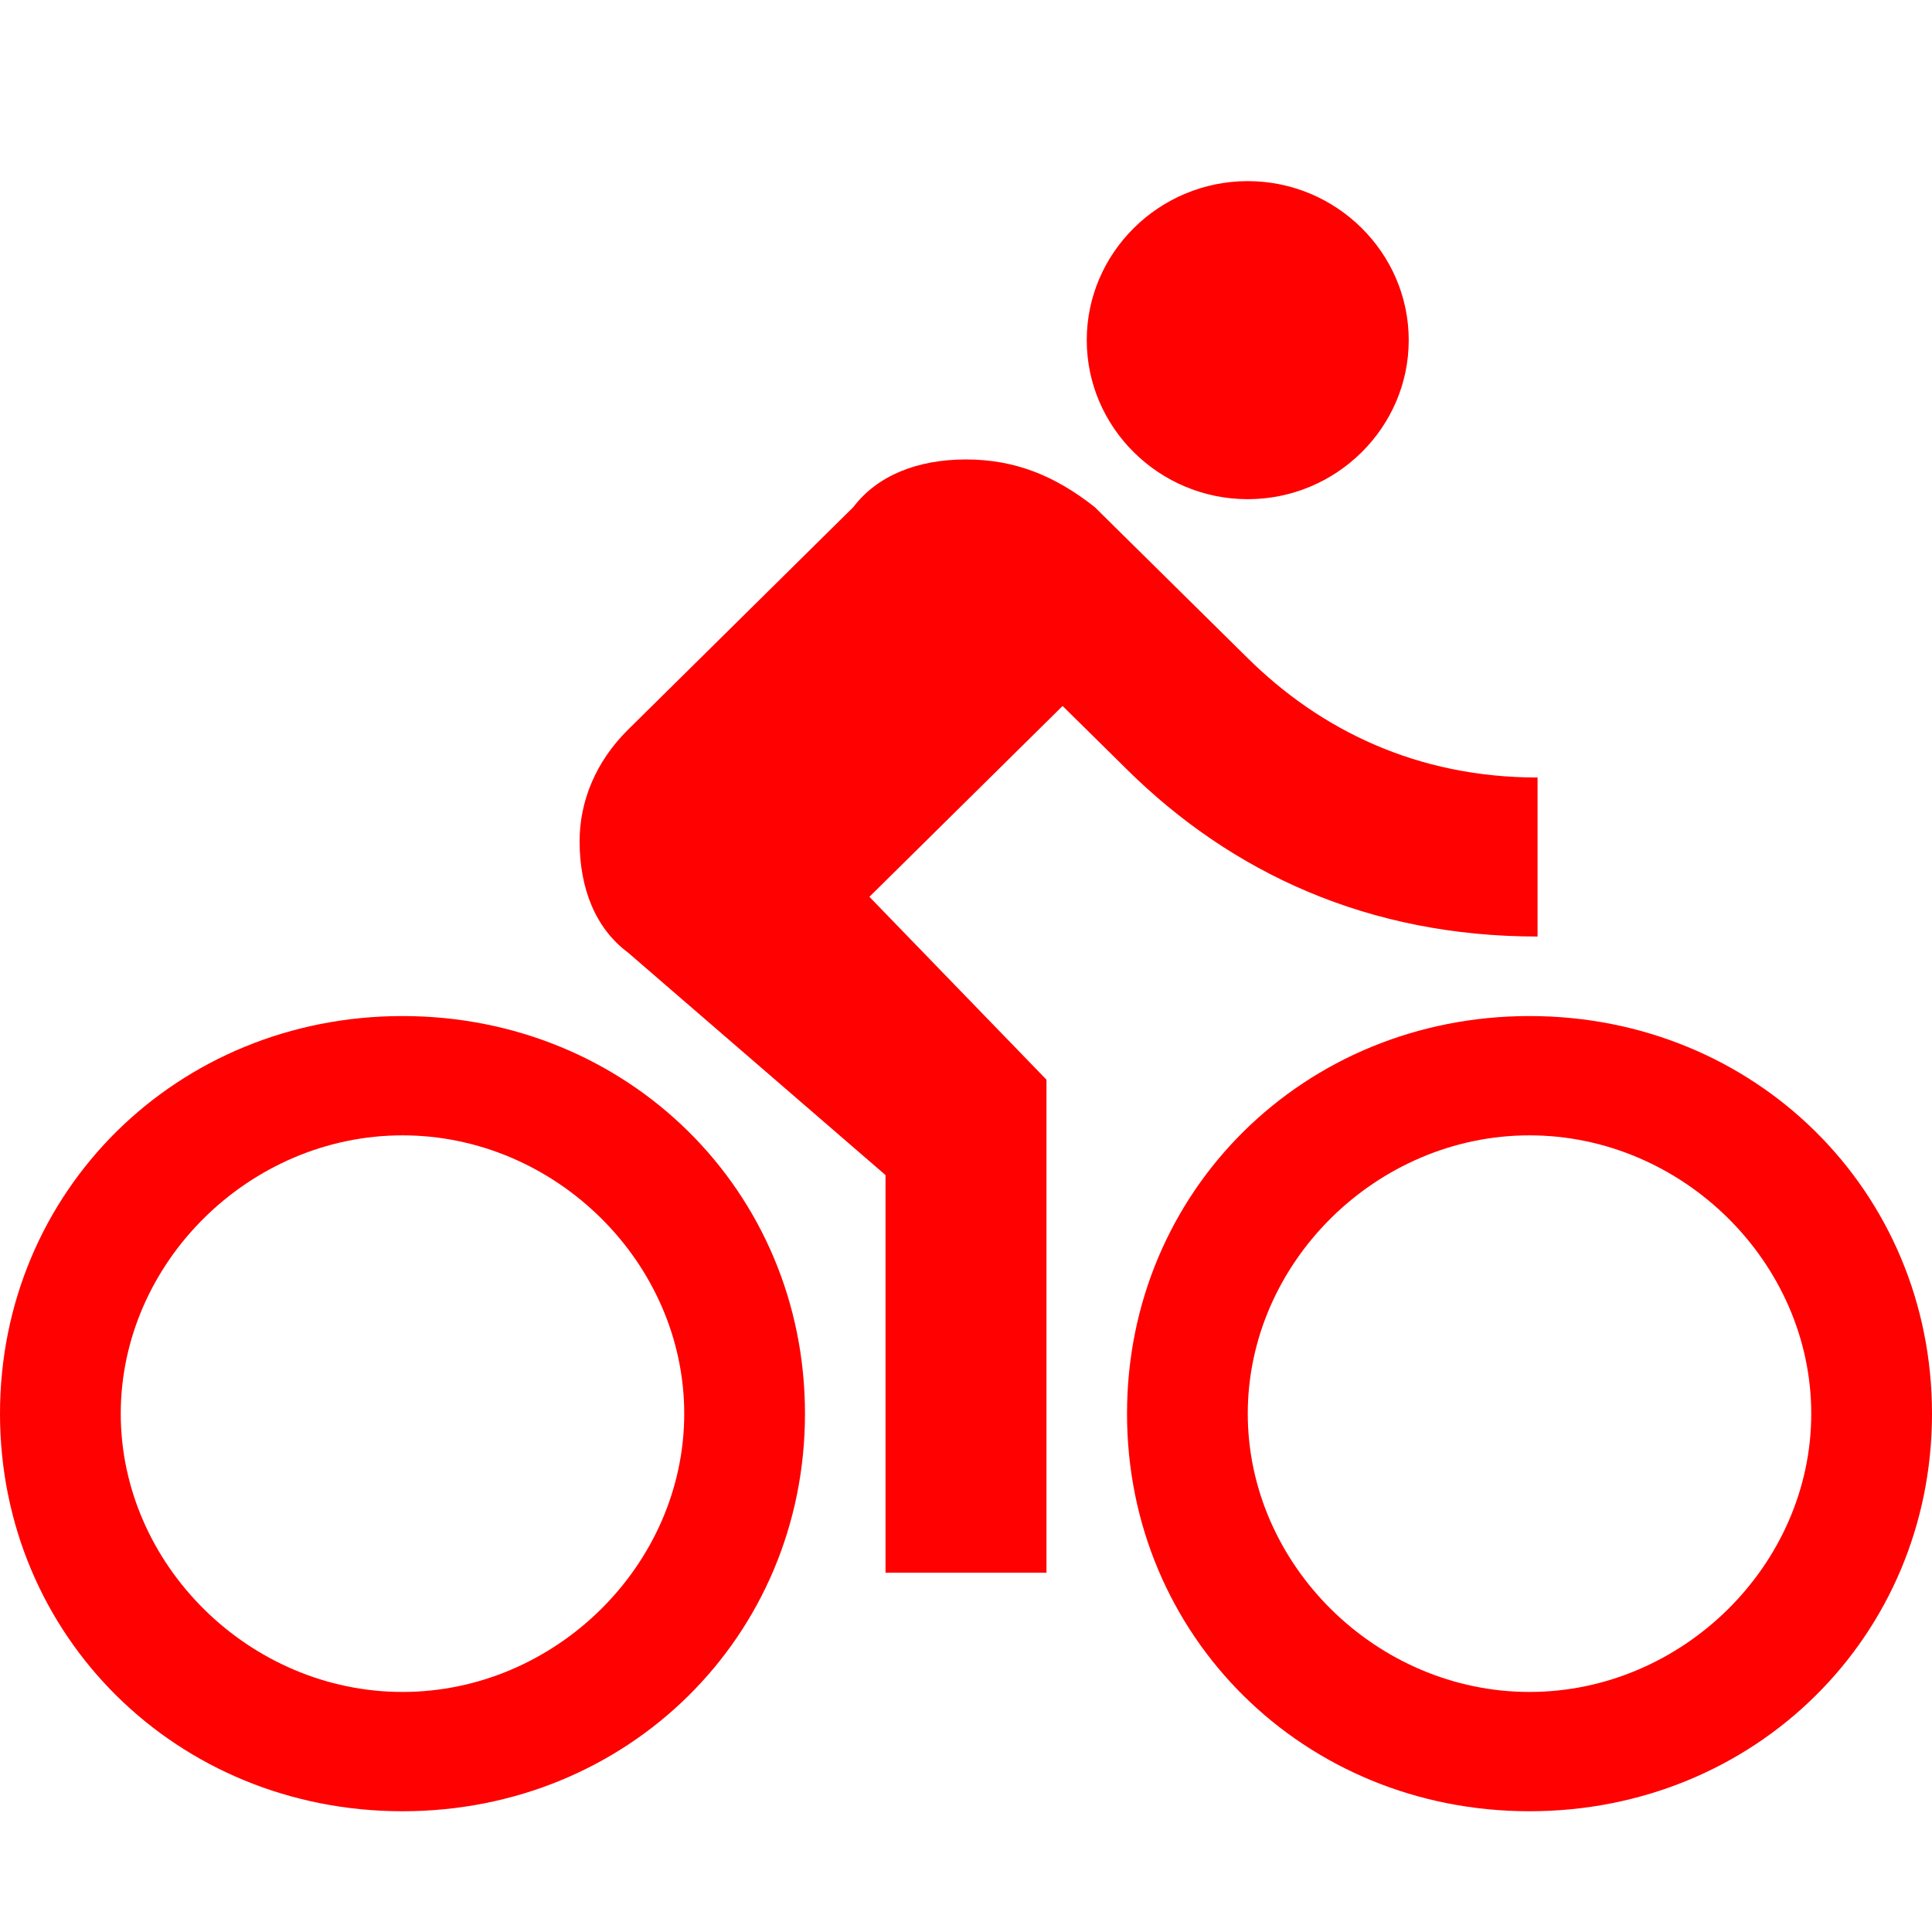 <svg width="32" height="32" viewBox="0 0 32 32" fill="none" xmlns="http://www.w3.org/2000/svg">
    <path
        d="M20.667 8.268C22.133 8.268 23.333 7.083 23.333 5.634C23.333 4.185 22.133 3 20.667 3C19.2 3 18 4.185 18 5.634C18 7.083 19.2 8.268 20.667 8.268ZM6.667 16.829C2.933 16.829 0 19.727 0 23.415C0 27.102 2.933 30 6.667 30C10.4 30 13.333 27.102 13.333 23.415C13.333 19.727 10.4 16.829 6.667 16.829ZM6.667 28.024C4.133 28.024 2 25.917 2 23.415C2 20.912 4.133 18.805 6.667 18.805C9.2 18.805 11.333 20.912 11.333 23.415C11.333 25.917 9.2 28.024 6.667 28.024ZM14.4 14.854L17.6 11.693L18.667 12.746C20.4 14.459 22.667 15.512 25.467 15.512V12.878C23.467 12.878 21.867 12.088 20.667 10.902L18.133 8.4C17.467 7.873 16.8 7.61 16 7.61C15.2 7.61 14.533 7.873 14.133 8.4L10.4 12.088C9.867 12.615 9.6 13.273 9.6 13.932C9.6 14.722 9.867 15.38 10.4 15.776L14.667 19.463V26.049H17.333V17.883L14.4 14.854ZM25.333 16.829C21.6 16.829 18.667 19.727 18.667 23.415C18.667 27.102 21.6 30 25.333 30C29.067 30 32 27.102 32 23.415C32 19.727 29.067 16.829 25.333 16.829ZM25.333 28.024C22.8 28.024 20.667 25.917 20.667 23.415C20.667 20.912 22.8 18.805 25.333 18.805C27.867 18.805 30 20.912 30 23.415C30 25.917 27.867 28.024 25.333 28.024Z"
        fill="#FF0101" />
</svg>